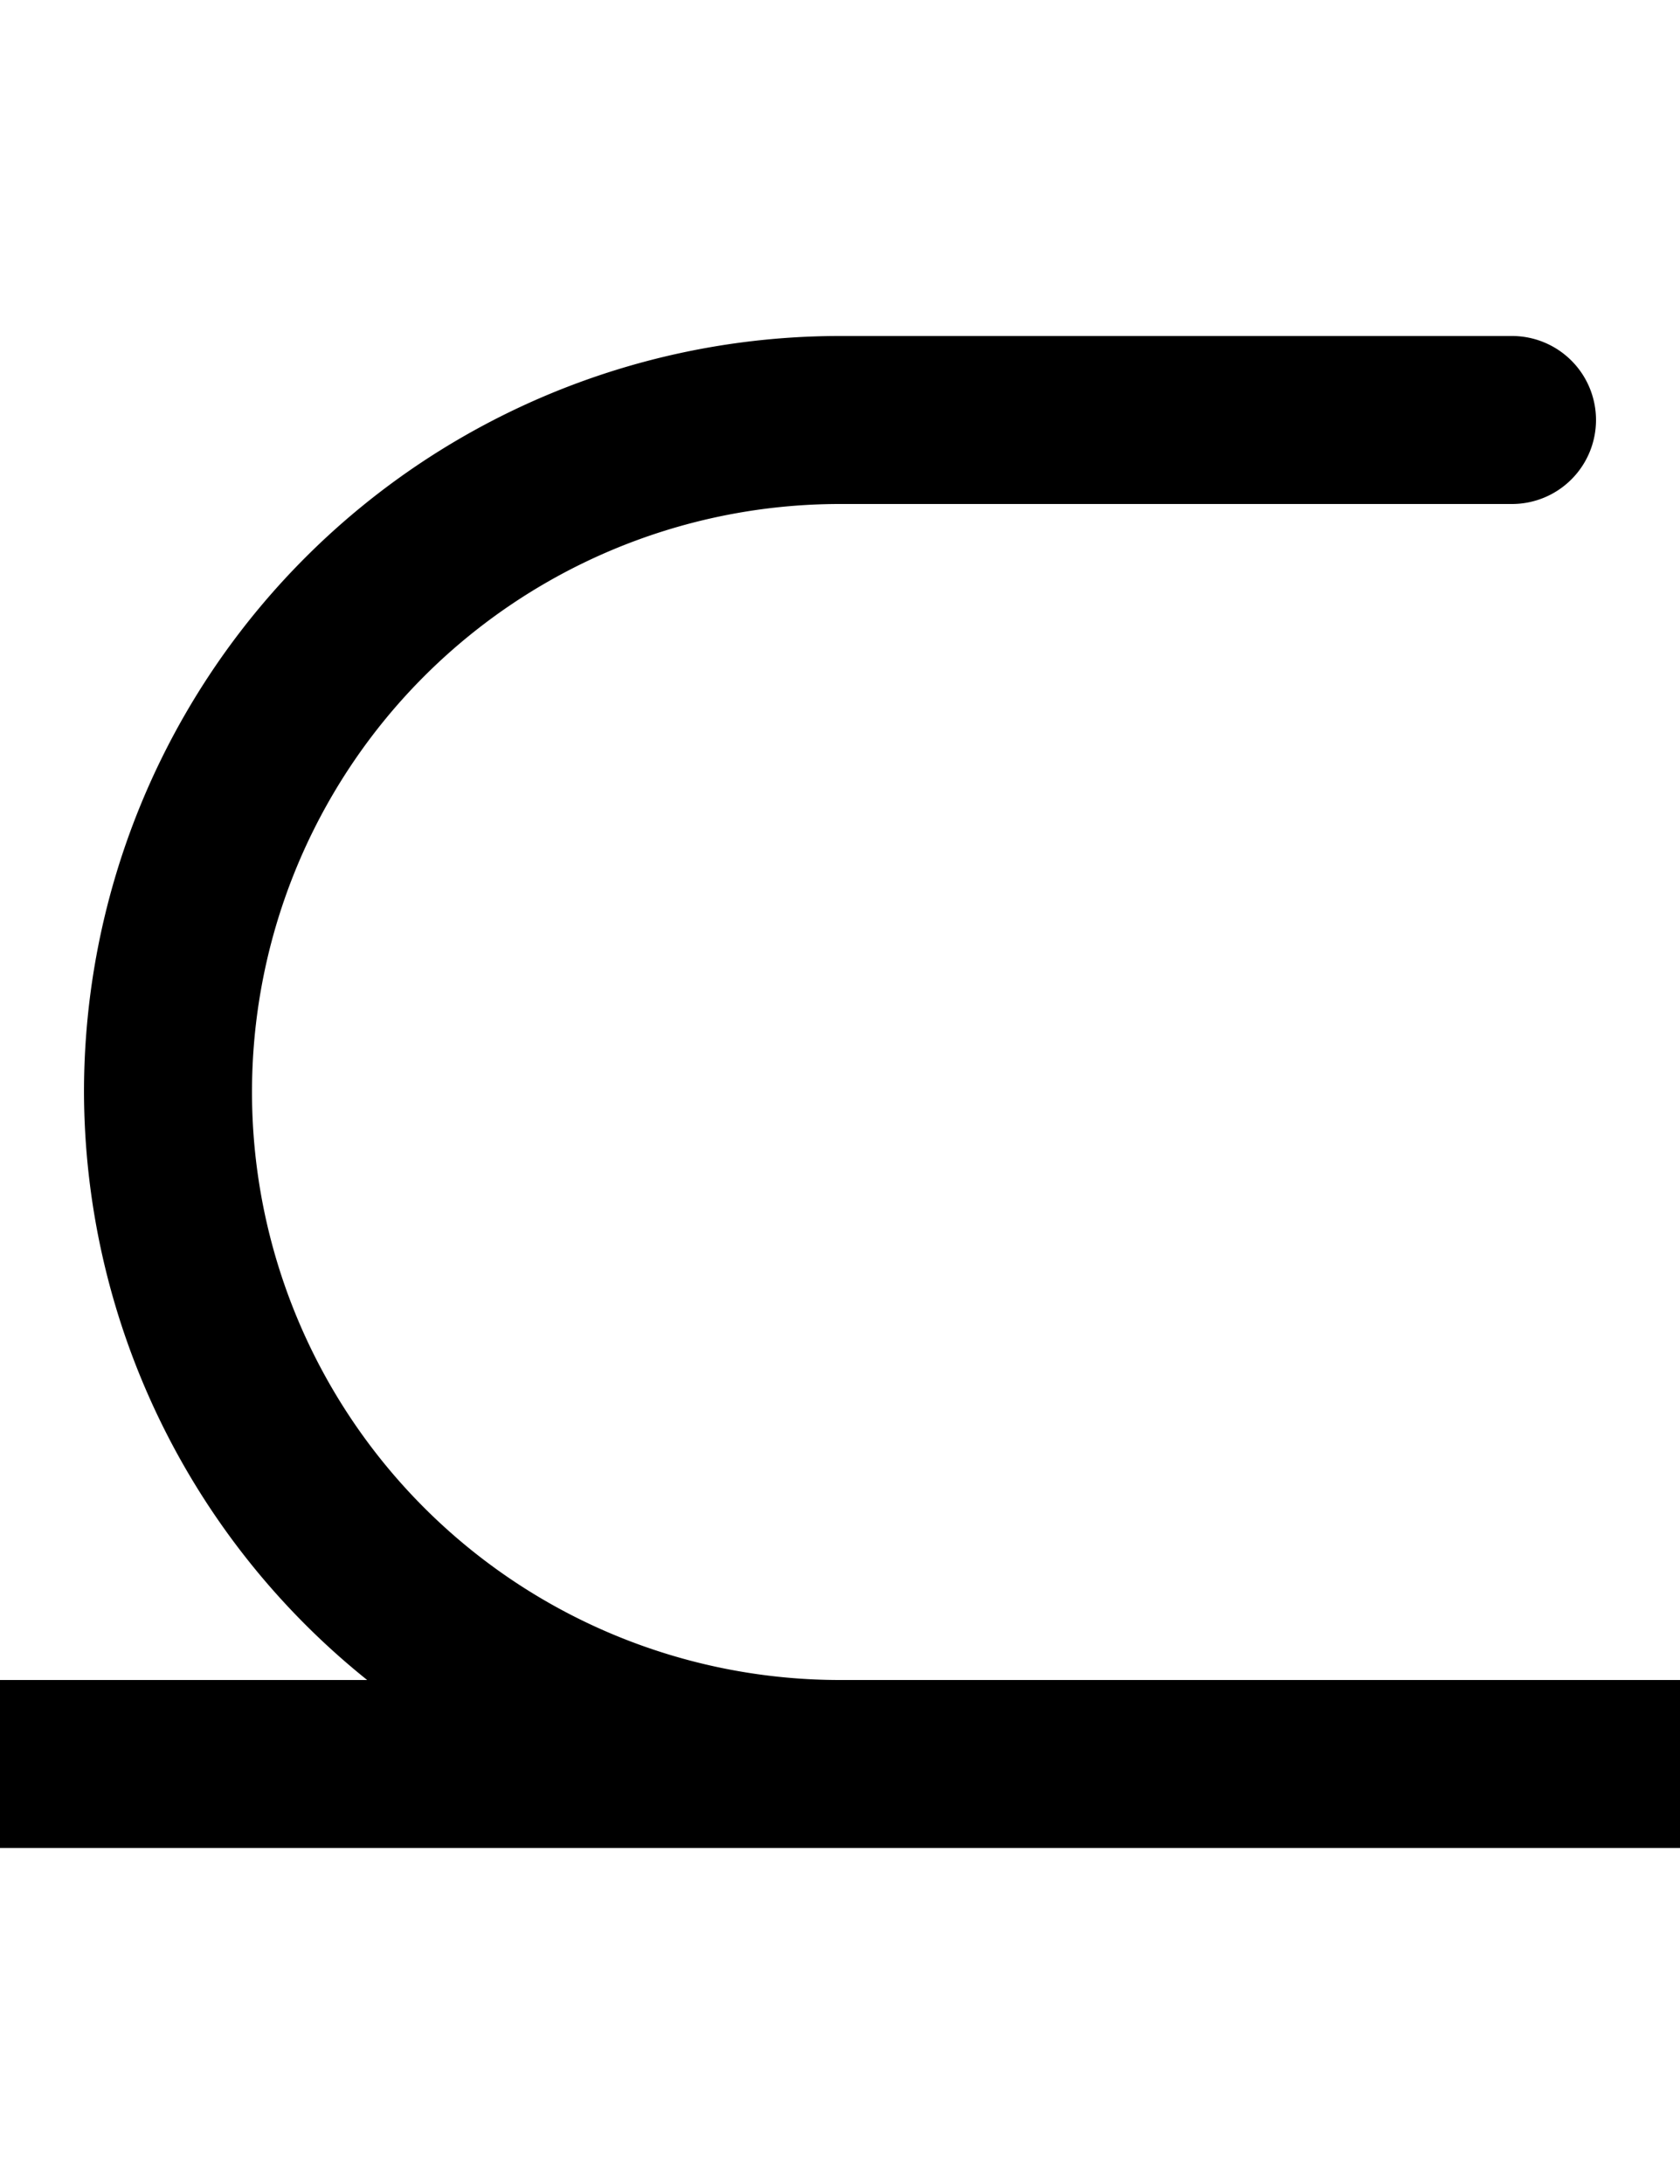 <svg width="500" height="650" xmlns="http://www.w3.org/2000/svg">
   <path
      d="M 250 100 A 225 225 0 0 0 25 325 A 225 225 0 0 0 109.277 500 L 0 500 A 25 25 0 0 0 -25 525 A 25 25 0 0 0 0 550 L 500 550 A 25 25 0 0 0 525 525 A 25 25 0 0 0 500 500 L 250 500 A 175 175 0 0 1 75 325 A 175 175 0 0 1 77.154 297.623 A 175 175 0 0 1 250 150 L 450 150 A 25 25 0 0 0 475 125 A 25 25 0 0 0 450 100 L 250 100 z " />
</svg>